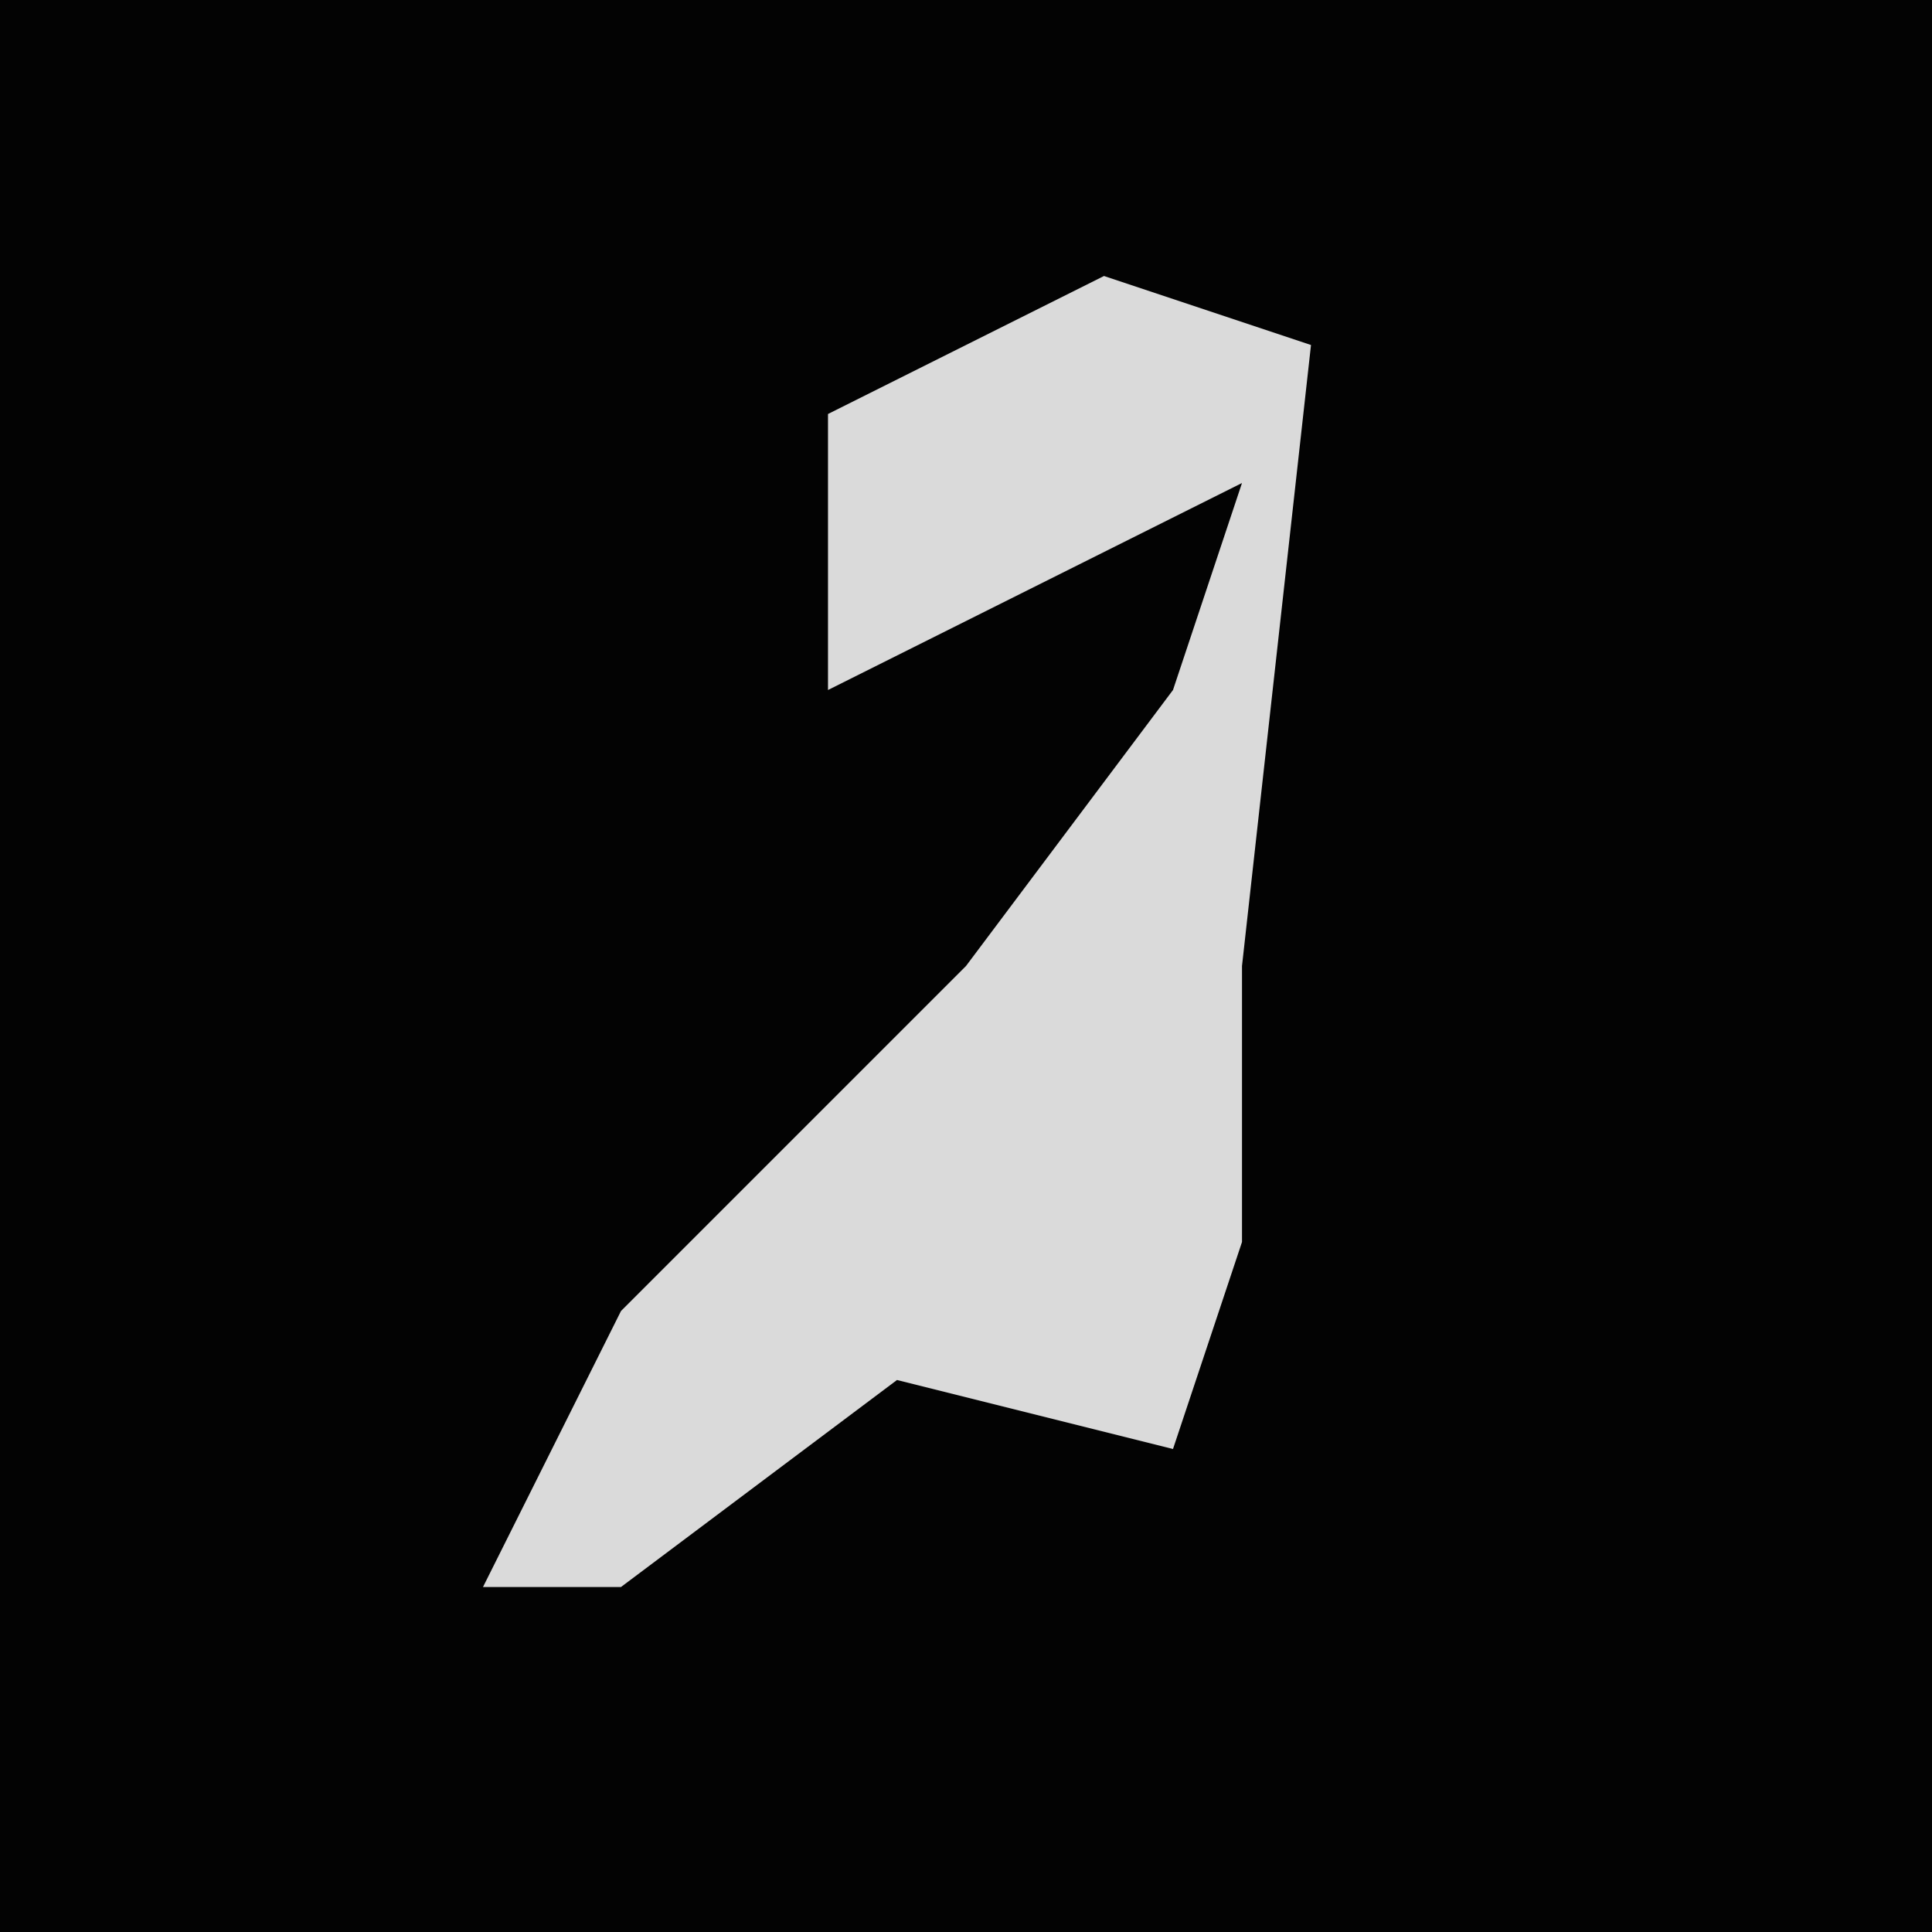 <?xml version="1.0" encoding="UTF-8"?>
<svg version="1.1" xmlns="http://www.w3.org/2000/svg" width="28" height="28">
<path d="M0,0 L28,0 L28,28 L0,28 Z " fill="#030303" transform="translate(0,0)"/>
<path d="M0,0 L3,1 L2,10 L2,14 L1,17 L-3,16 L-7,19 L-9,19 L-7,15 L-2,10 L1,6 L2,3 L-4,6 L-4,2 Z " fill="#DADADA" transform="translate(16,4)"/>
</svg>
